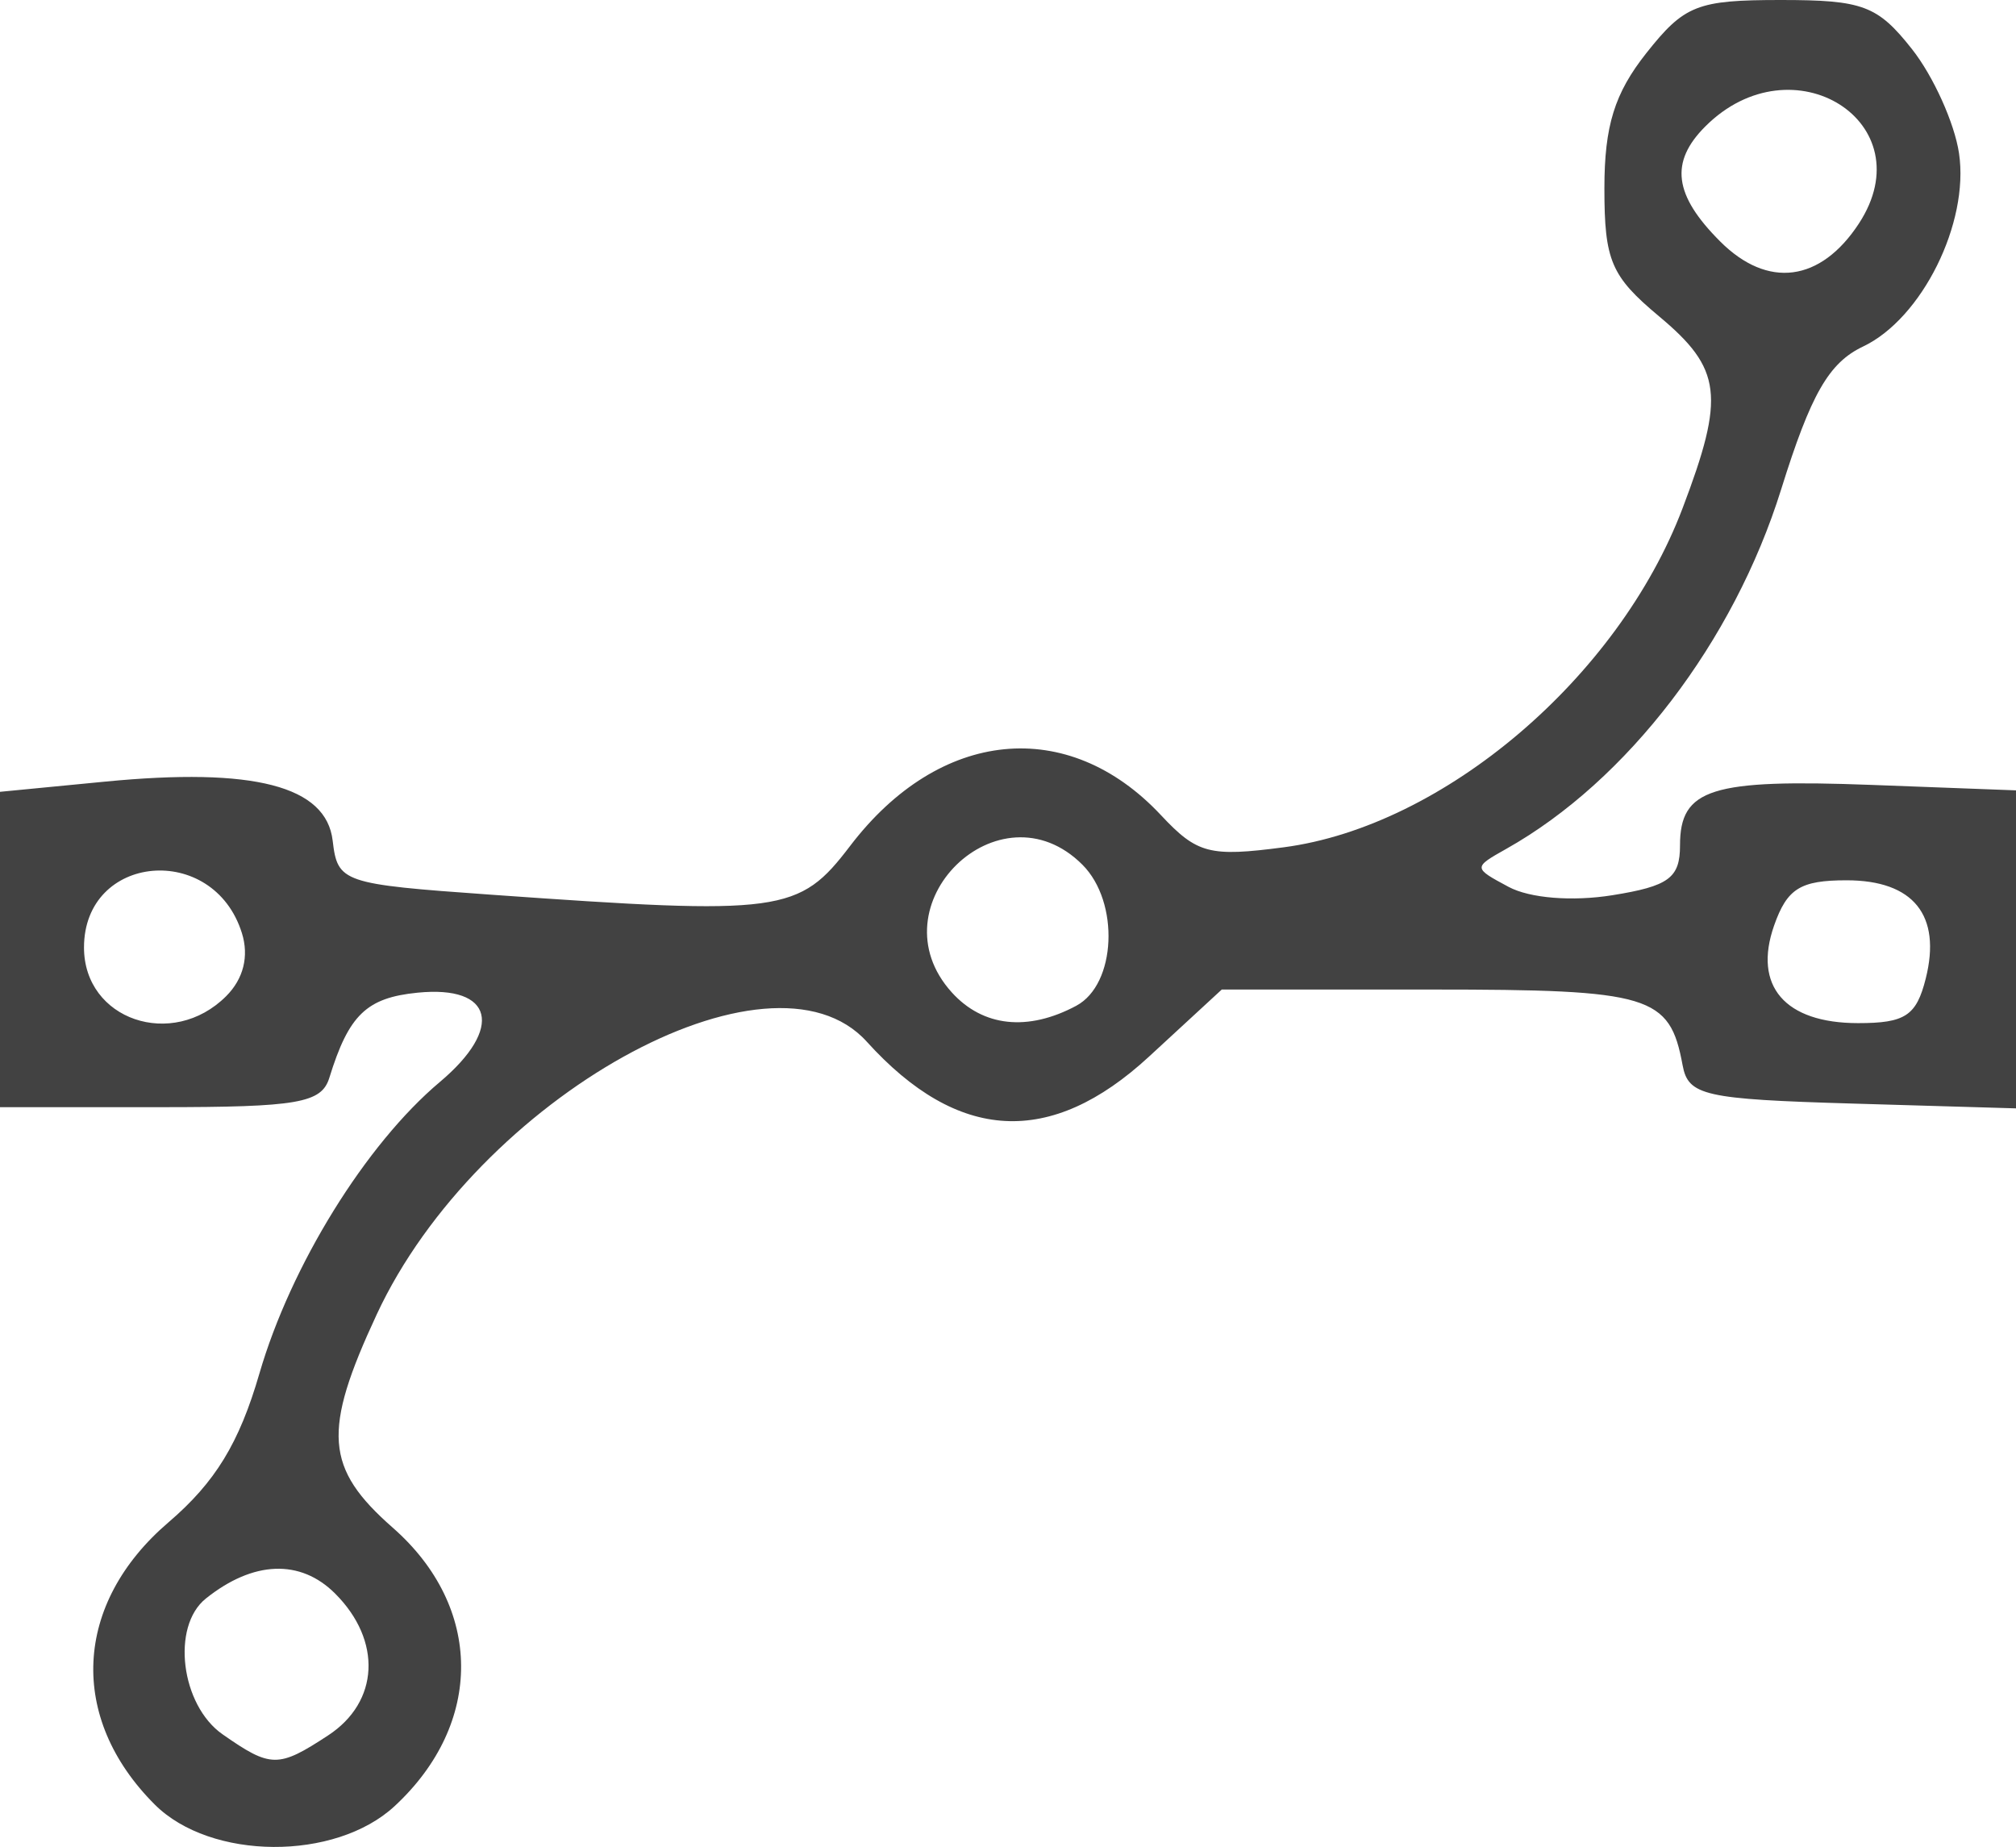 <?xml version="1.0" encoding="UTF-8" standalone="no"?>
<svg
   xmlns:dc="http://purl.org/dc/elements/1.1/"
   xmlns:cc="http://creativecommons.org/ns#"
   xmlns:rdf="http://www.w3.org/1999/02/22-rdf-syntax-ns#"
   xmlns:svg="http://www.w3.org/2000/svg"
   xmlns="http://www.w3.org/2000/svg"
   viewBox="0 0 120 109.916"
   height="109.916"
   width="120"
   id="svg2"
   version="1.1">
  <defs
     id="defs6" />
  <path
     id="path12"
     d="m 9.212,107.394 c -5.166,-5.158 -4.837,-11.957 0.813,-16.793 2.789,-2.387 4.211,-4.713 5.416,-8.859 1.869,-6.429 6.334,-13.643 10.739,-17.349 3.822,-3.216 3.189,-5.765 -1.322,-5.316 -3.042,0.302 -4.097,1.32 -5.254,5.064 -0.466,1.506 -1.867,1.75 -10.072,1.75 H 0 v -9.384 -9.384 l 6.25,-0.606 c 8.862,-0.86 13.169,0.257 13.552,3.513 0.293,2.492 0.571,2.587 9.404,3.214 17.374,1.233 18.345,1.101 21.402,-2.907 5.325,-6.982 12.965,-7.736 18.495,-1.827 2.154,2.302 2.896,2.496 7.316,1.914 C 85.928,49.171 96.32,40.34 100.15,30.256 102.695,23.556 102.498,21.951 98.75,18.822 95.895,16.438 95.5,15.513 95.5,11.209 95.5,7.491 96.103,5.549 98,3.155 100.262,0.301 101.024,0 106,0 c 4.887,0 5.758,0.326 7.81,2.925 1.27,1.609 2.529,4.396 2.798,6.195 0.619,4.149 -2.207,9.84 -5.714,11.504 -2.034,0.965 -3.104,2.831 -4.873,8.501 -2.83,9.069 -9.157,17.342 -16.355,21.389 -1.985,1.116 -1.984,1.134 0.133,2.267 1.261,0.675 3.785,0.878 6.168,0.497 3.369,-0.539 4.034,-1.028 4.034,-2.968 0,-3.378 1.844,-3.959 11.419,-3.598 L 120,47.036 v 9.463 9.463 l -9.738,-0.286 c -8.831,-0.26 -9.773,-0.473 -10.108,-2.286 -0.767,-4.156 -1.908,-4.5 -14.915,-4.5 H 72.724 l -4.339,4 c -5.852,5.394 -11.364,5.099 -16.792,-0.898 -5.746,-6.349 -23.167,3.343 -29.166,16.227 -3.249,6.977 -3.085,9.155 0.957,12.703 5.377,4.721 5.421,11.639 0.107,16.564 -3.539,3.28 -10.95,3.232 -14.279,-0.092 z m 10.324,-4.119 c 3.036,-1.989 3.215,-5.635 0.414,-8.436 -2.07,-2.07 -4.877,-1.962 -7.699,0.296 -2.07,1.656 -1.49,6.344 1,8.081 2.873,2.004 3.31,2.009 6.285,0.059 z M 13.463,59.284 c 1.03,-1.03 1.366,-2.374 0.937,-3.75 C 12.704,50.099 5,50.8 5,56.389 c 0,4.302 5.257,6.1 8.463,2.895 z m 50.603,0.57 c 2.381,-1.274 2.593,-6.163 0.363,-8.393 -4.935,-4.935 -12.46,2.421 -7.774,7.6 1.856,2.051 4.527,2.337 7.411,0.794 z m 50.562,-1.62 c 0.945,-3.764 -0.733,-5.845 -4.713,-5.845 -2.754,0 -3.539,0.49 -4.313,2.69 -1.265,3.598 0.638,5.81 5.001,5.81 2.801,0 3.469,-0.441 4.025,-2.655 z m -3.981,-44.93 c 3.93,-5.999 -3.944,-10.976 -9.141,-5.779 -2.128,2.128 -1.875,4.085 0.884,6.844 2.828,2.828 5.973,2.422 8.258,-1.065 z"
     style="fill:#424242" />
</svg>
